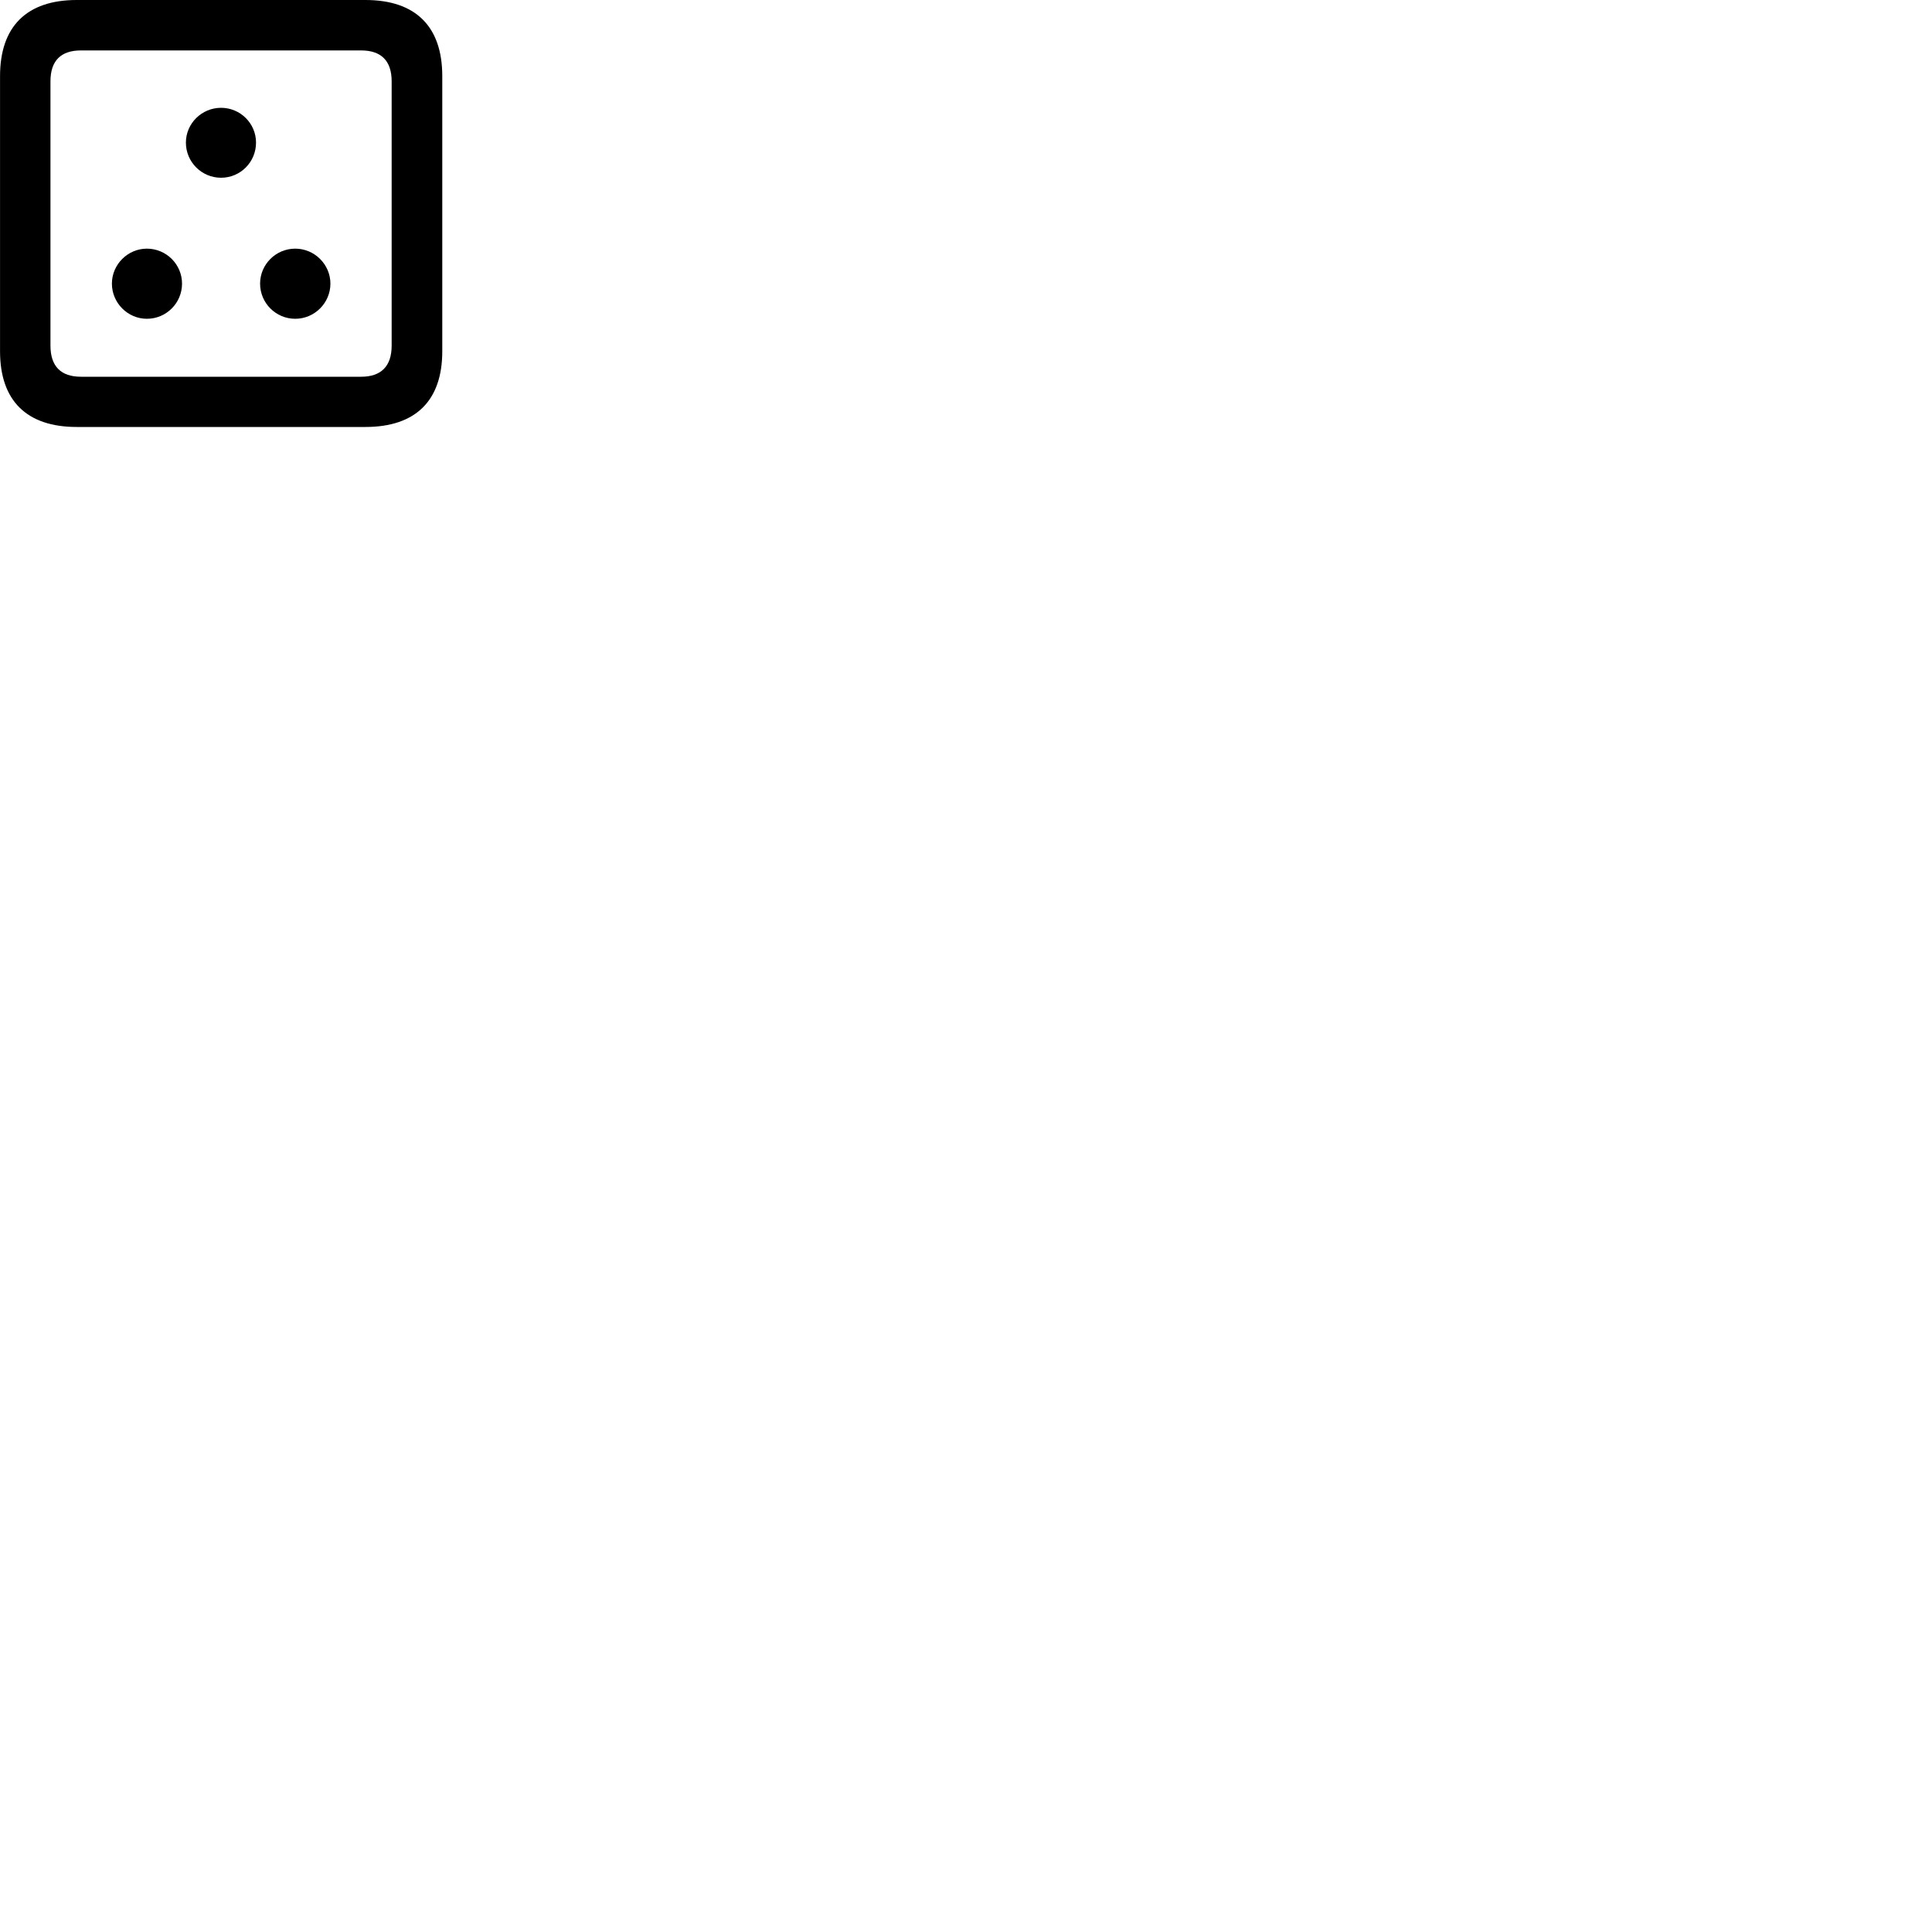 
        <svg xmlns="http://www.w3.org/2000/svg" viewBox="0 0 100 100">
            <path d="M3.972 22.1H18.912C21.512 22.1 22.892 20.74 22.892 18.18V3.94C22.892 1.37 21.512 0 18.912 0H3.972C1.382 0 0.002 1.37 0.002 3.94V18.18C0.002 20.74 1.382 22.1 3.972 22.1ZM4.192 19.5C3.162 19.5 2.612 18.97 2.612 17.89V4.21C2.612 3.13 3.162 2.61 4.192 2.61H18.692C19.712 2.61 20.272 3.13 20.272 4.21V17.89C20.272 18.97 19.712 19.5 18.692 19.5ZM11.442 9.2C12.442 9.2 13.252 8.39 13.252 7.38C13.252 6.39 12.442 5.58 11.442 5.58C10.442 5.58 9.622 6.39 9.622 7.38C9.622 8.39 10.442 9.2 11.442 9.2ZM7.602 16.5C8.612 16.5 9.422 15.68 9.422 14.68C9.422 13.69 8.612 12.87 7.602 12.87C6.612 12.87 5.792 13.69 5.792 14.68C5.792 15.68 6.612 16.5 7.602 16.5ZM15.282 16.5C16.282 16.5 17.102 15.68 17.102 14.68C17.102 13.69 16.282 12.87 15.282 12.87C14.272 12.87 13.462 13.69 13.462 14.68C13.462 15.68 14.272 16.5 15.282 16.5Z" />
        </svg>
    